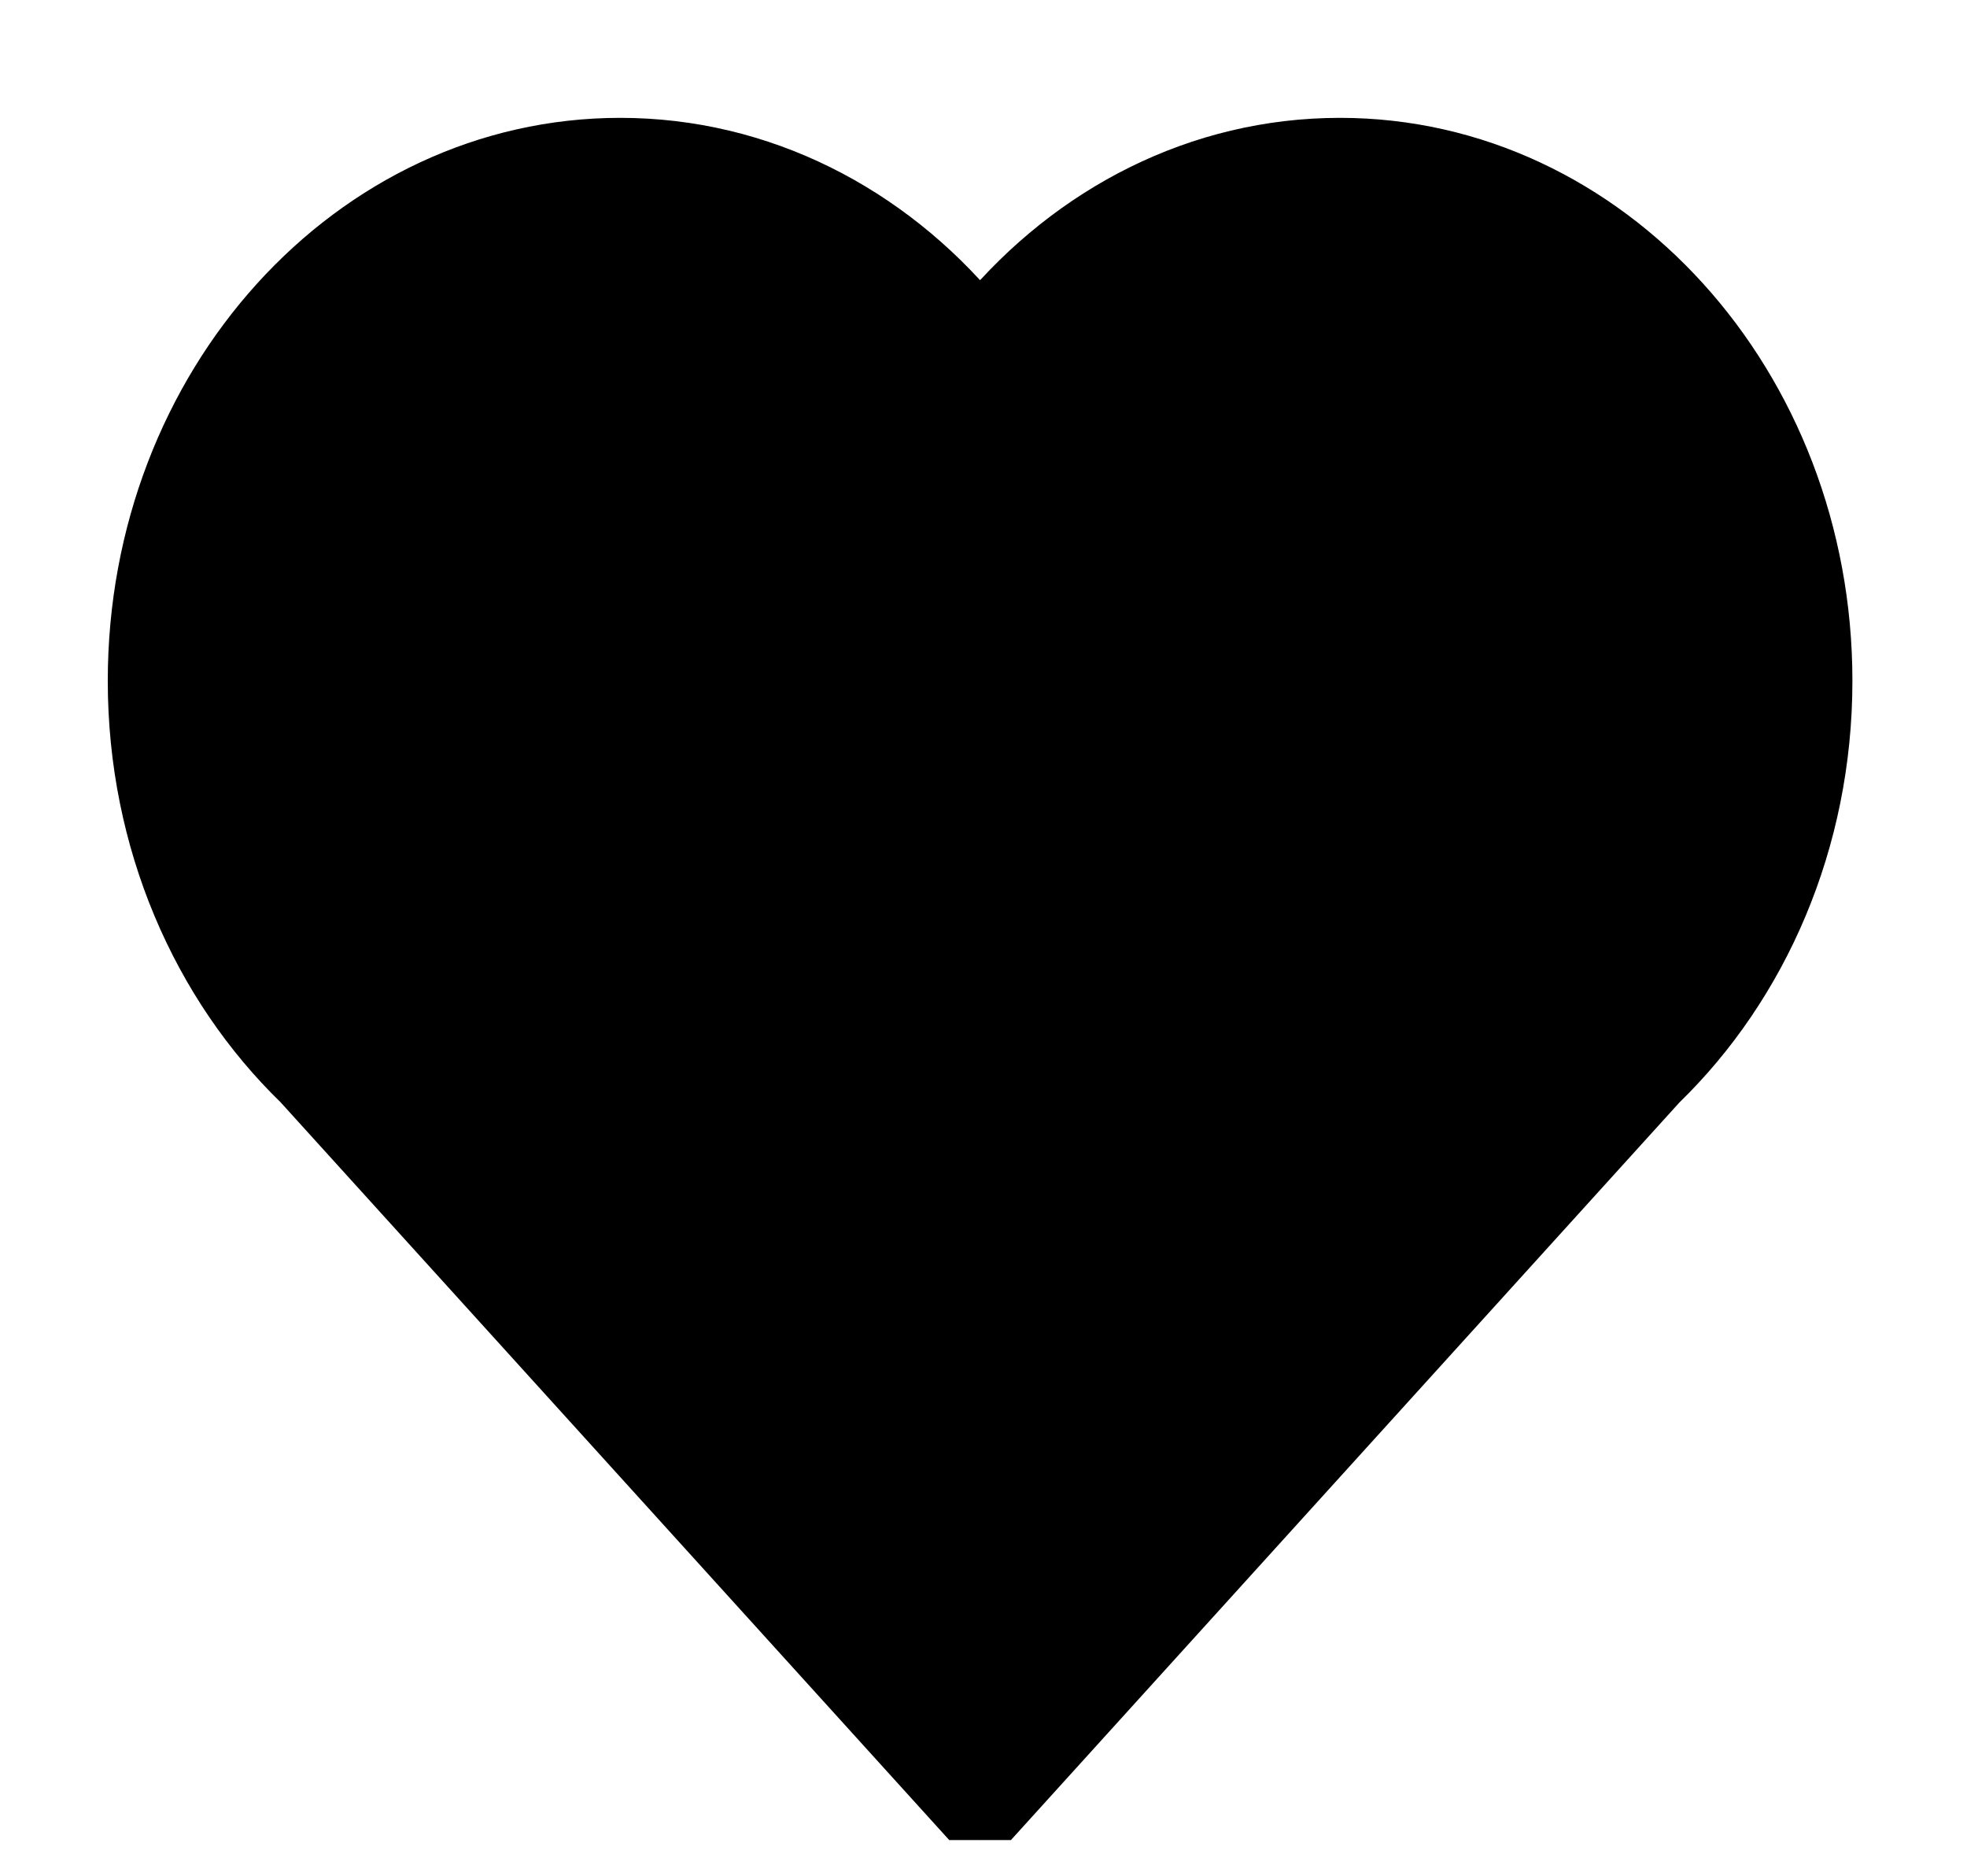 <svg width="43" height="41" viewBox="0 0 43 41" fill="none" xmlns="http://www.w3.org/2000/svg">
<g clip-path="url(#clip0_14_3675)">
<g clip-path="url(#clip1_14_3675)">
<path d="M39.995 14.882C39.995 8.362 35.204 3.076 29.293 3.076C26.179 3.076 23.38 4.542 21.425 6.882C19.471 4.542 16.669 3.076 13.558 3.076C7.647 3.076 2.856 8.362 2.856 14.882C2.856 18.416 4.265 21.585 6.496 23.748L21.425 40.219L36.355 23.748C38.583 21.585 39.995 18.416 39.995 14.882Z" fill="black" stroke="black"/>
</g>
</g>
<defs>
<clipPath id="clip0_14_3675">
<rect width="42.852" height="40" fill="white" transform="translate(0 0.219)"/>
</clipPath>
<clipPath id="clip1_14_3675">
<rect width="42.852" height="40" fill="white" transform="translate(0 0.219)"/>
</clipPath>
</defs>
</svg>
